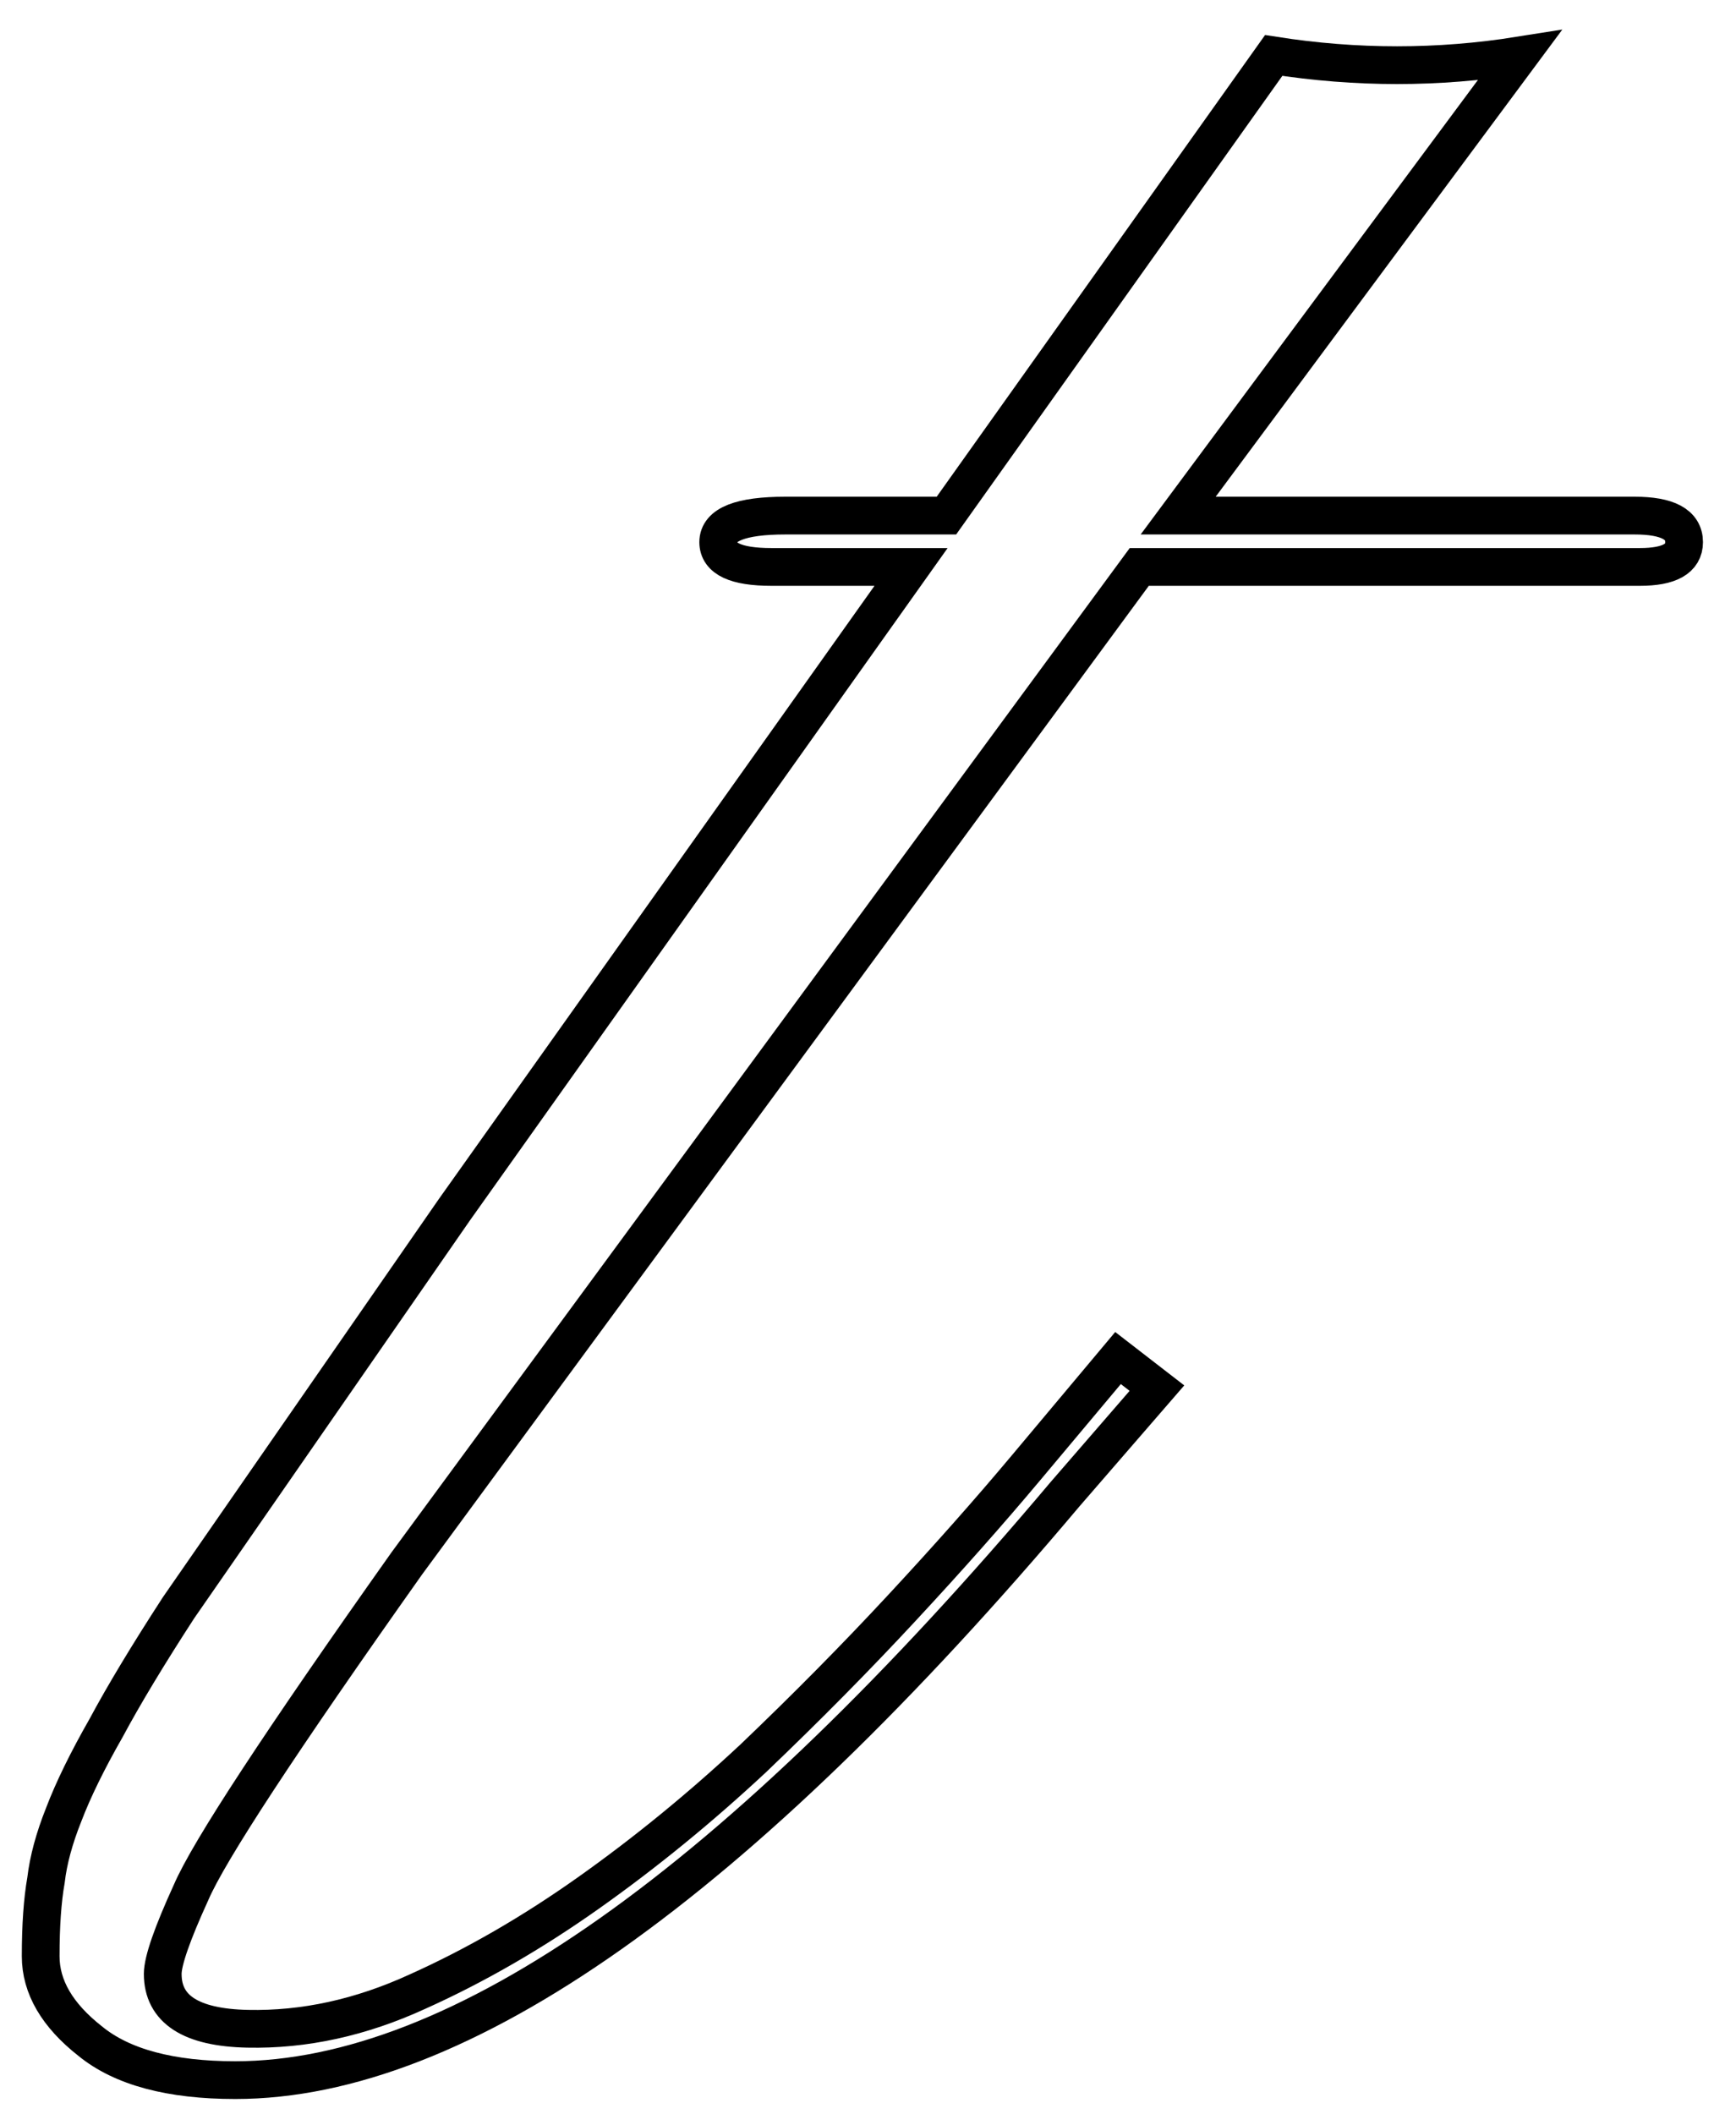 <svg width="46" height="56" viewBox="0 0 46 56" fill="none" xmlns="http://www.w3.org/2000/svg">
<path d="M4.312 52.281C4.312 53.219 5.062 53.703 6.562 53.734C8.062 53.766 9.562 53.438 11.062 52.75C12.594 52.062 14.109 51.188 15.609 50.125C17.109 49.062 18.562 47.875 19.969 46.562C21.375 45.219 22.688 43.891 23.906 42.578C25.125 41.266 26.219 40.031 27.188 38.875L29.625 35.969L30.656 36.766L28.219 39.578C19.5 49.922 12.172 55.094 6.234 55.094C4.516 55.094 3.234 54.75 2.391 54.062C1.516 53.375 1.078 52.625 1.078 51.812C1.078 51 1.125 50.328 1.219 49.797C1.281 49.266 1.438 48.688 1.688 48.062C1.938 47.406 2.312 46.641 2.812 45.766C3.281 44.891 3.922 43.828 4.734 42.578L12.047 32.031L24.141 15.016H20.438C19.5 15.016 19.031 14.797 19.031 14.359C19.031 13.891 19.625 13.656 20.812 13.656H25.078L33.75 1.469C35.938 1.812 38.109 1.812 40.266 1.469L31.219 13.656H43.312C44.188 13.656 44.625 13.891 44.625 14.359C44.625 14.797 44.234 15.016 43.453 15.016H30.188L10.781 41.406C7.438 46.125 5.531 49.031 5.062 50.125C4.562 51.219 4.312 51.938 4.312 52.281Z" stroke="black"/>
</svg>

